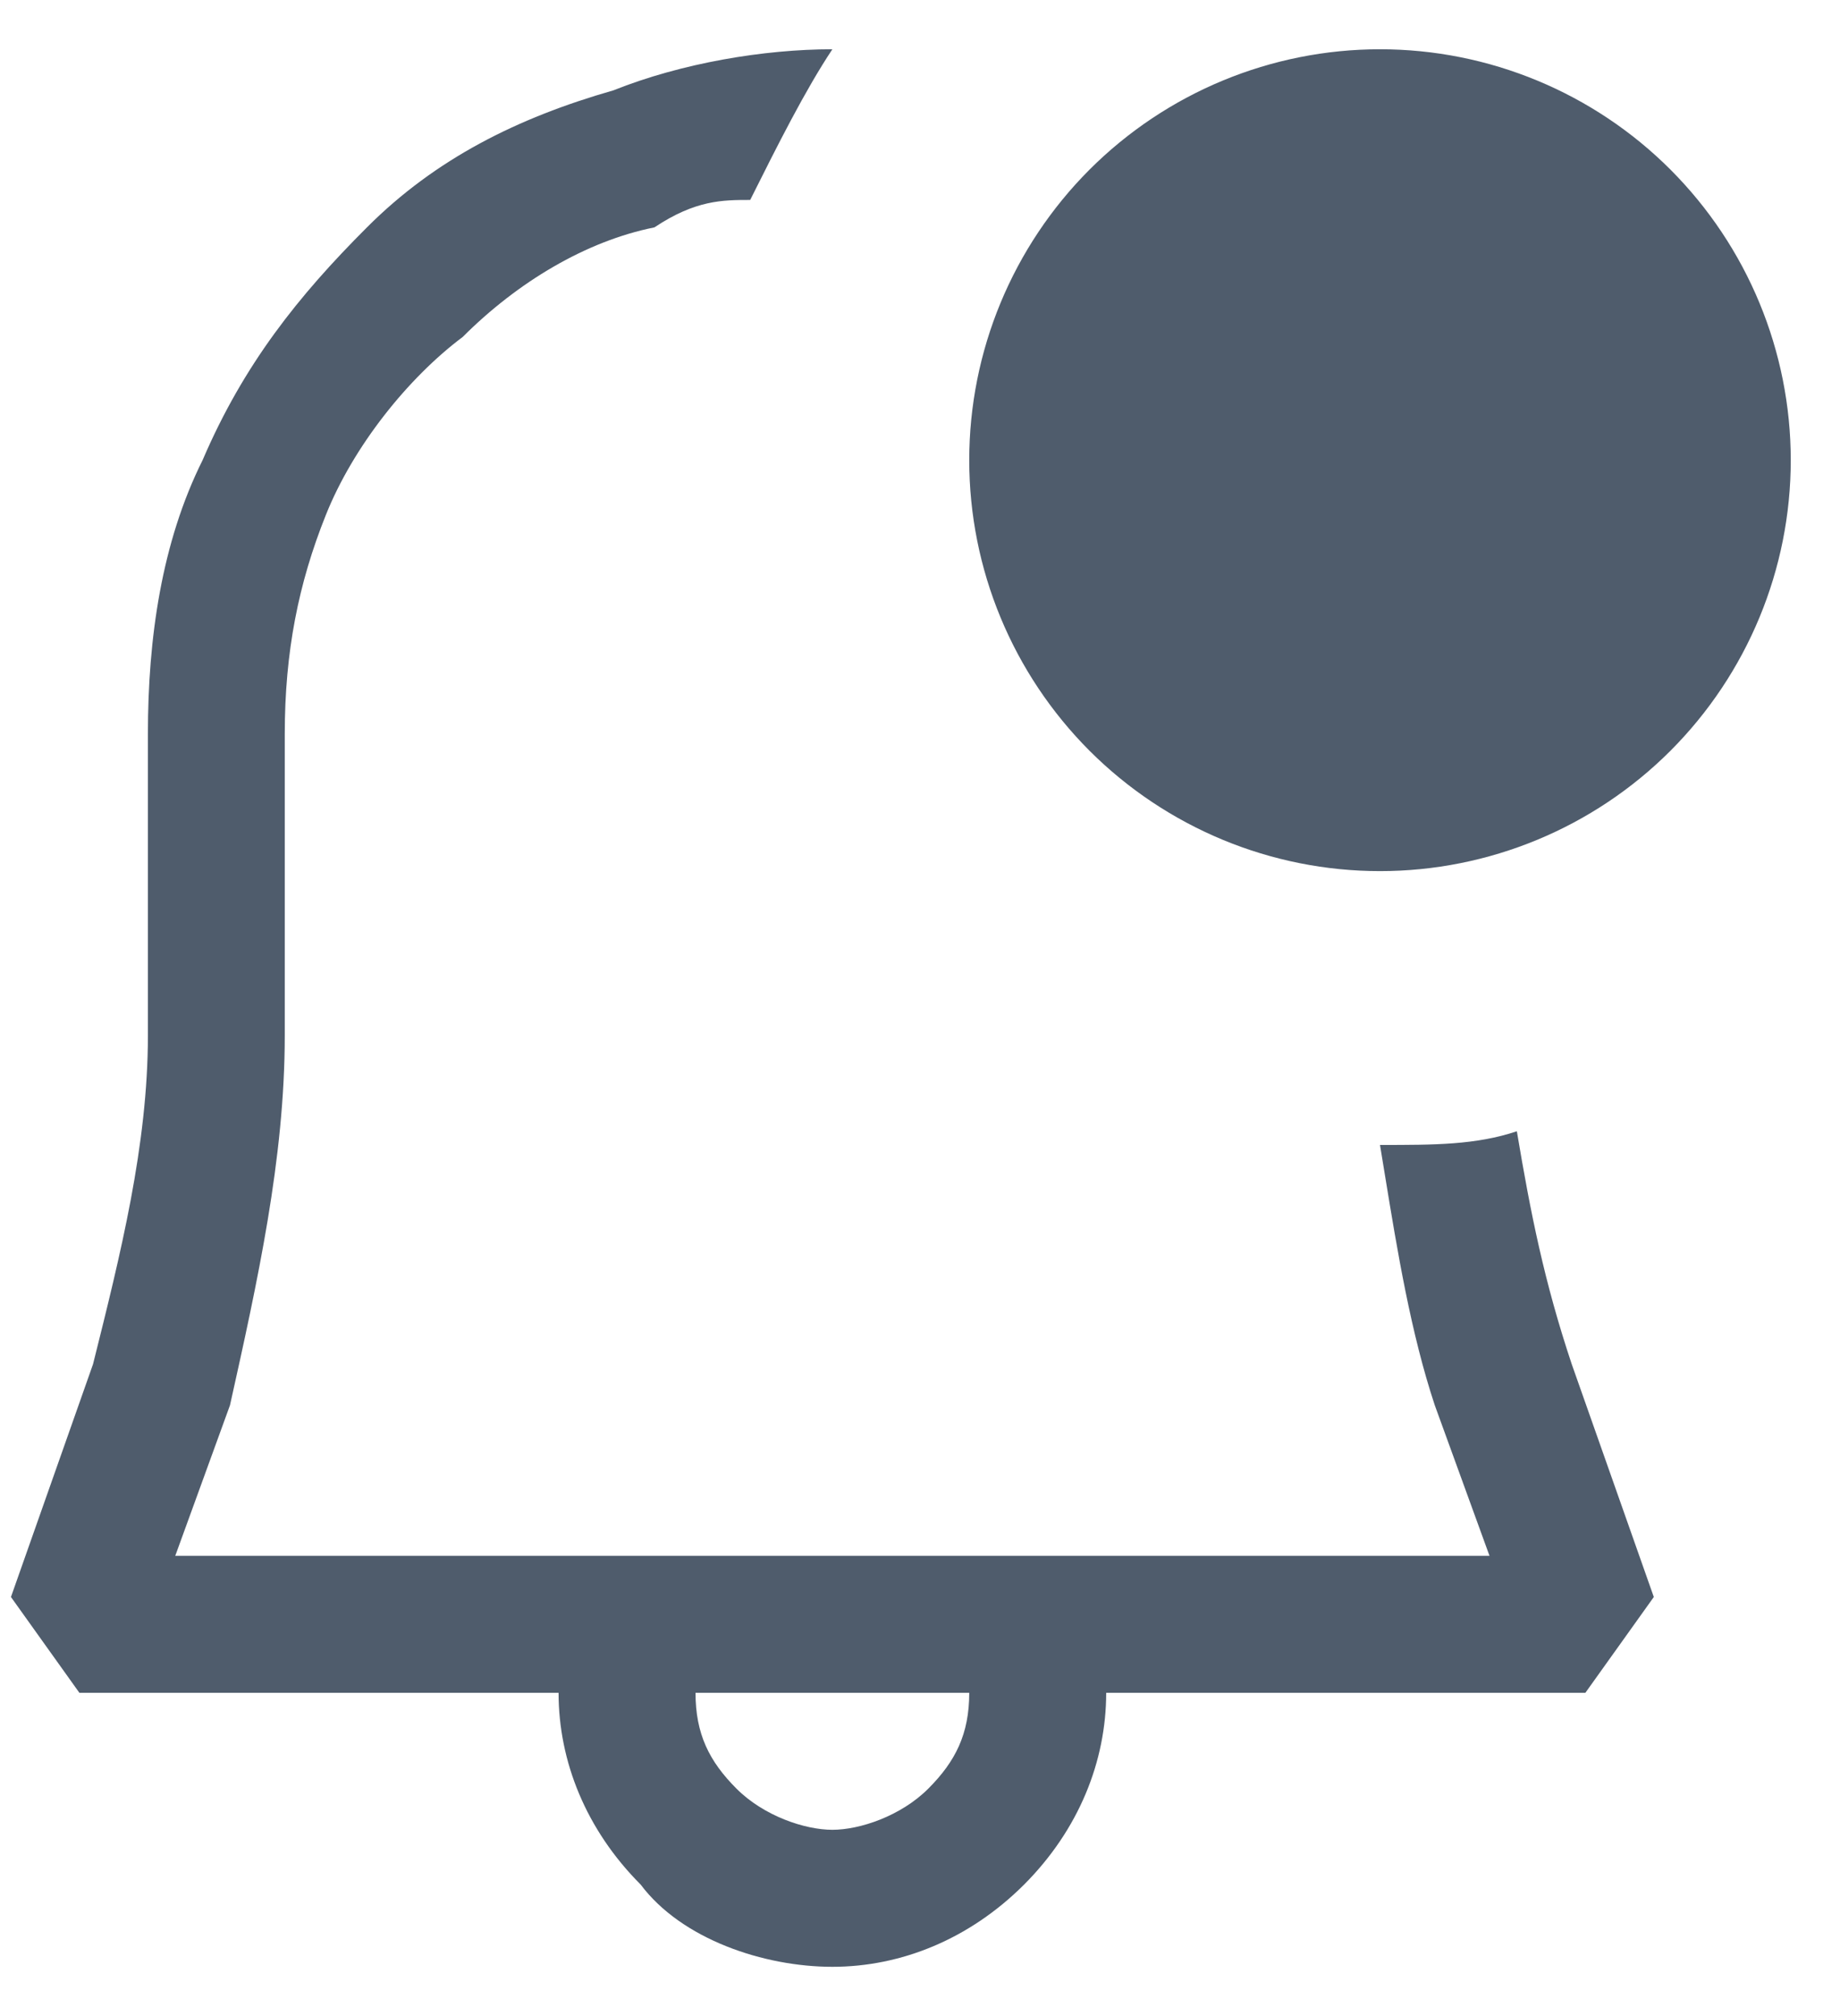 <svg width="21" height="23" viewBox="0 0 21 23" fill="none" xmlns="http://www.w3.org/2000/svg">
<path fill-rule="evenodd" clip-rule="evenodd" d="M17.312 12.906C17.469 13.844 17.625 14.625 17.938 15.562L18.875 18.219L18.094 19.312H12.625C12.625 20.094 12.312 20.875 11.688 21.5C11.062 22.125 10.281 22.438 9.5 22.438C8.719 22.438 7.781 22.125 7.312 21.5C6.688 20.875 6.375 20.094 6.375 19.312H0.906L0.125 18.219L1.062 15.562C1.375 14.312 1.688 13.062 1.688 11.812V8.375C1.688 7.281 1.844 6.188 2.312 5.25C2.781 4.156 3.406 3.375 4.188 2.594C4.969 1.812 5.906 1.344 7 1.031C7.781 0.719 8.719 0.562 9.5 0.562C9.188 1.031 8.875 1.656 8.562 2.281C8.25 2.281 7.938 2.281 7.469 2.594C6.688 2.75 5.906 3.219 5.281 3.844C4.656 4.312 4.031 5.094 3.719 5.875C3.406 6.656 3.25 7.438 3.25 8.375V11.812C3.25 13.219 2.938 14.625 2.625 16.031L2 17.75H17L16.375 16.031C16.102 15.209 15.947 14.266 15.808 13.416L15.75 13.062C16.375 13.062 16.844 13.062 17.312 12.906ZM9.5 20.875C9.812 20.875 10.281 20.719 10.594 20.406C10.906 20.094 11.062 19.781 11.062 19.312H7.938C7.938 19.781 8.094 20.094 8.406 20.406C8.719 20.719 9.188 20.875 9.5 20.875ZM20.438 5.25C20.438 6.493 19.944 7.685 19.065 8.565C18.186 9.444 16.993 9.938 15.75 9.938C14.507 9.938 13.315 9.444 12.435 8.565C11.556 7.685 11.062 6.493 11.062 5.25C11.062 4.007 11.556 2.815 12.435 1.935C13.315 1.056 14.507 0.562 15.75 0.562C16.993 0.562 18.186 1.056 19.065 1.935C19.944 2.815 20.438 4.007 20.438 5.25Z" fill="#4F5C6C"/>
</svg>
